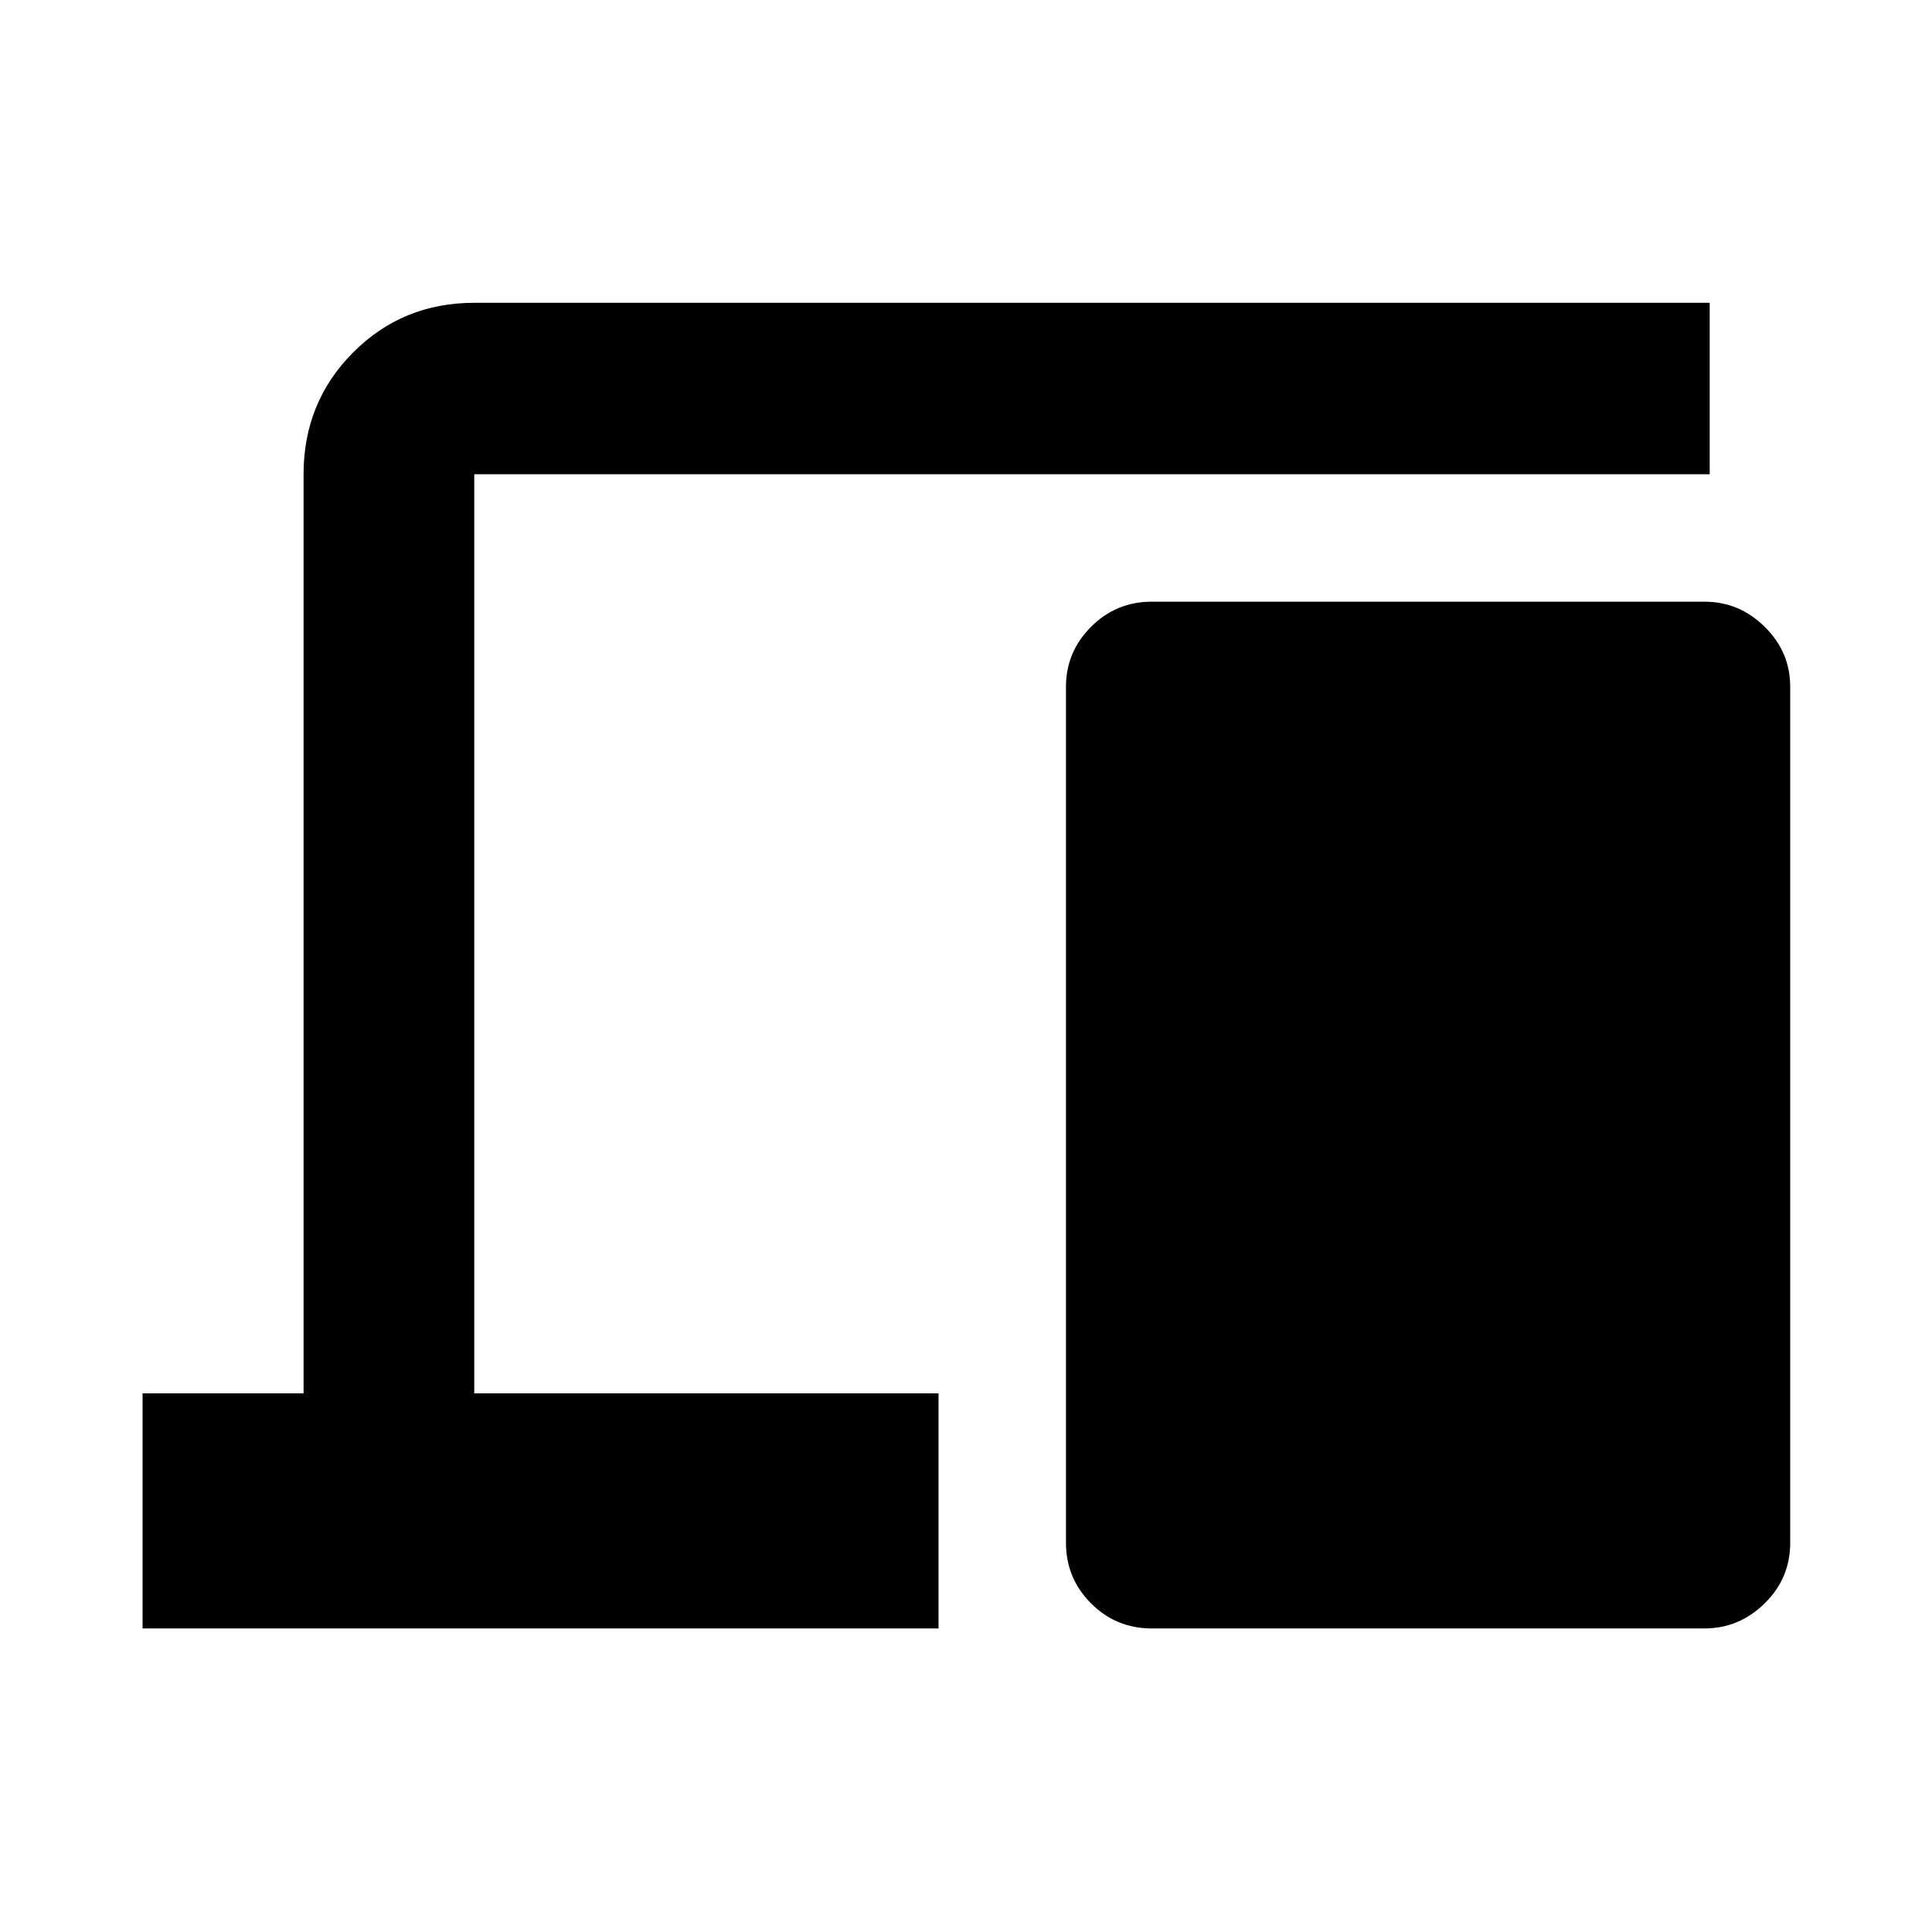 <svg xmlns="http://www.w3.org/2000/svg" height="40" viewBox="0 -960 960 960" width="40"><path d="M70.84-150.84v-116.81h80v-456.7q0-35.78 24.59-60.48 24.6-24.71 60.22-24.71h613.89v85.19H235.65v456.7h230.7v116.81H70.84Zm501.41 0q-17.66 0-30.12-12.45-12.45-12.46-12.45-30.12v-425.37q0-17.28 12.45-29.76 12.46-12.48 30.12-12.48h274.81q17.15 0 29.81 12.48 12.67 12.48 12.67 29.76v425.37q0 17.66-12.69 30.12-12.69 12.45-29.93 12.45H572.25Z"/></svg>